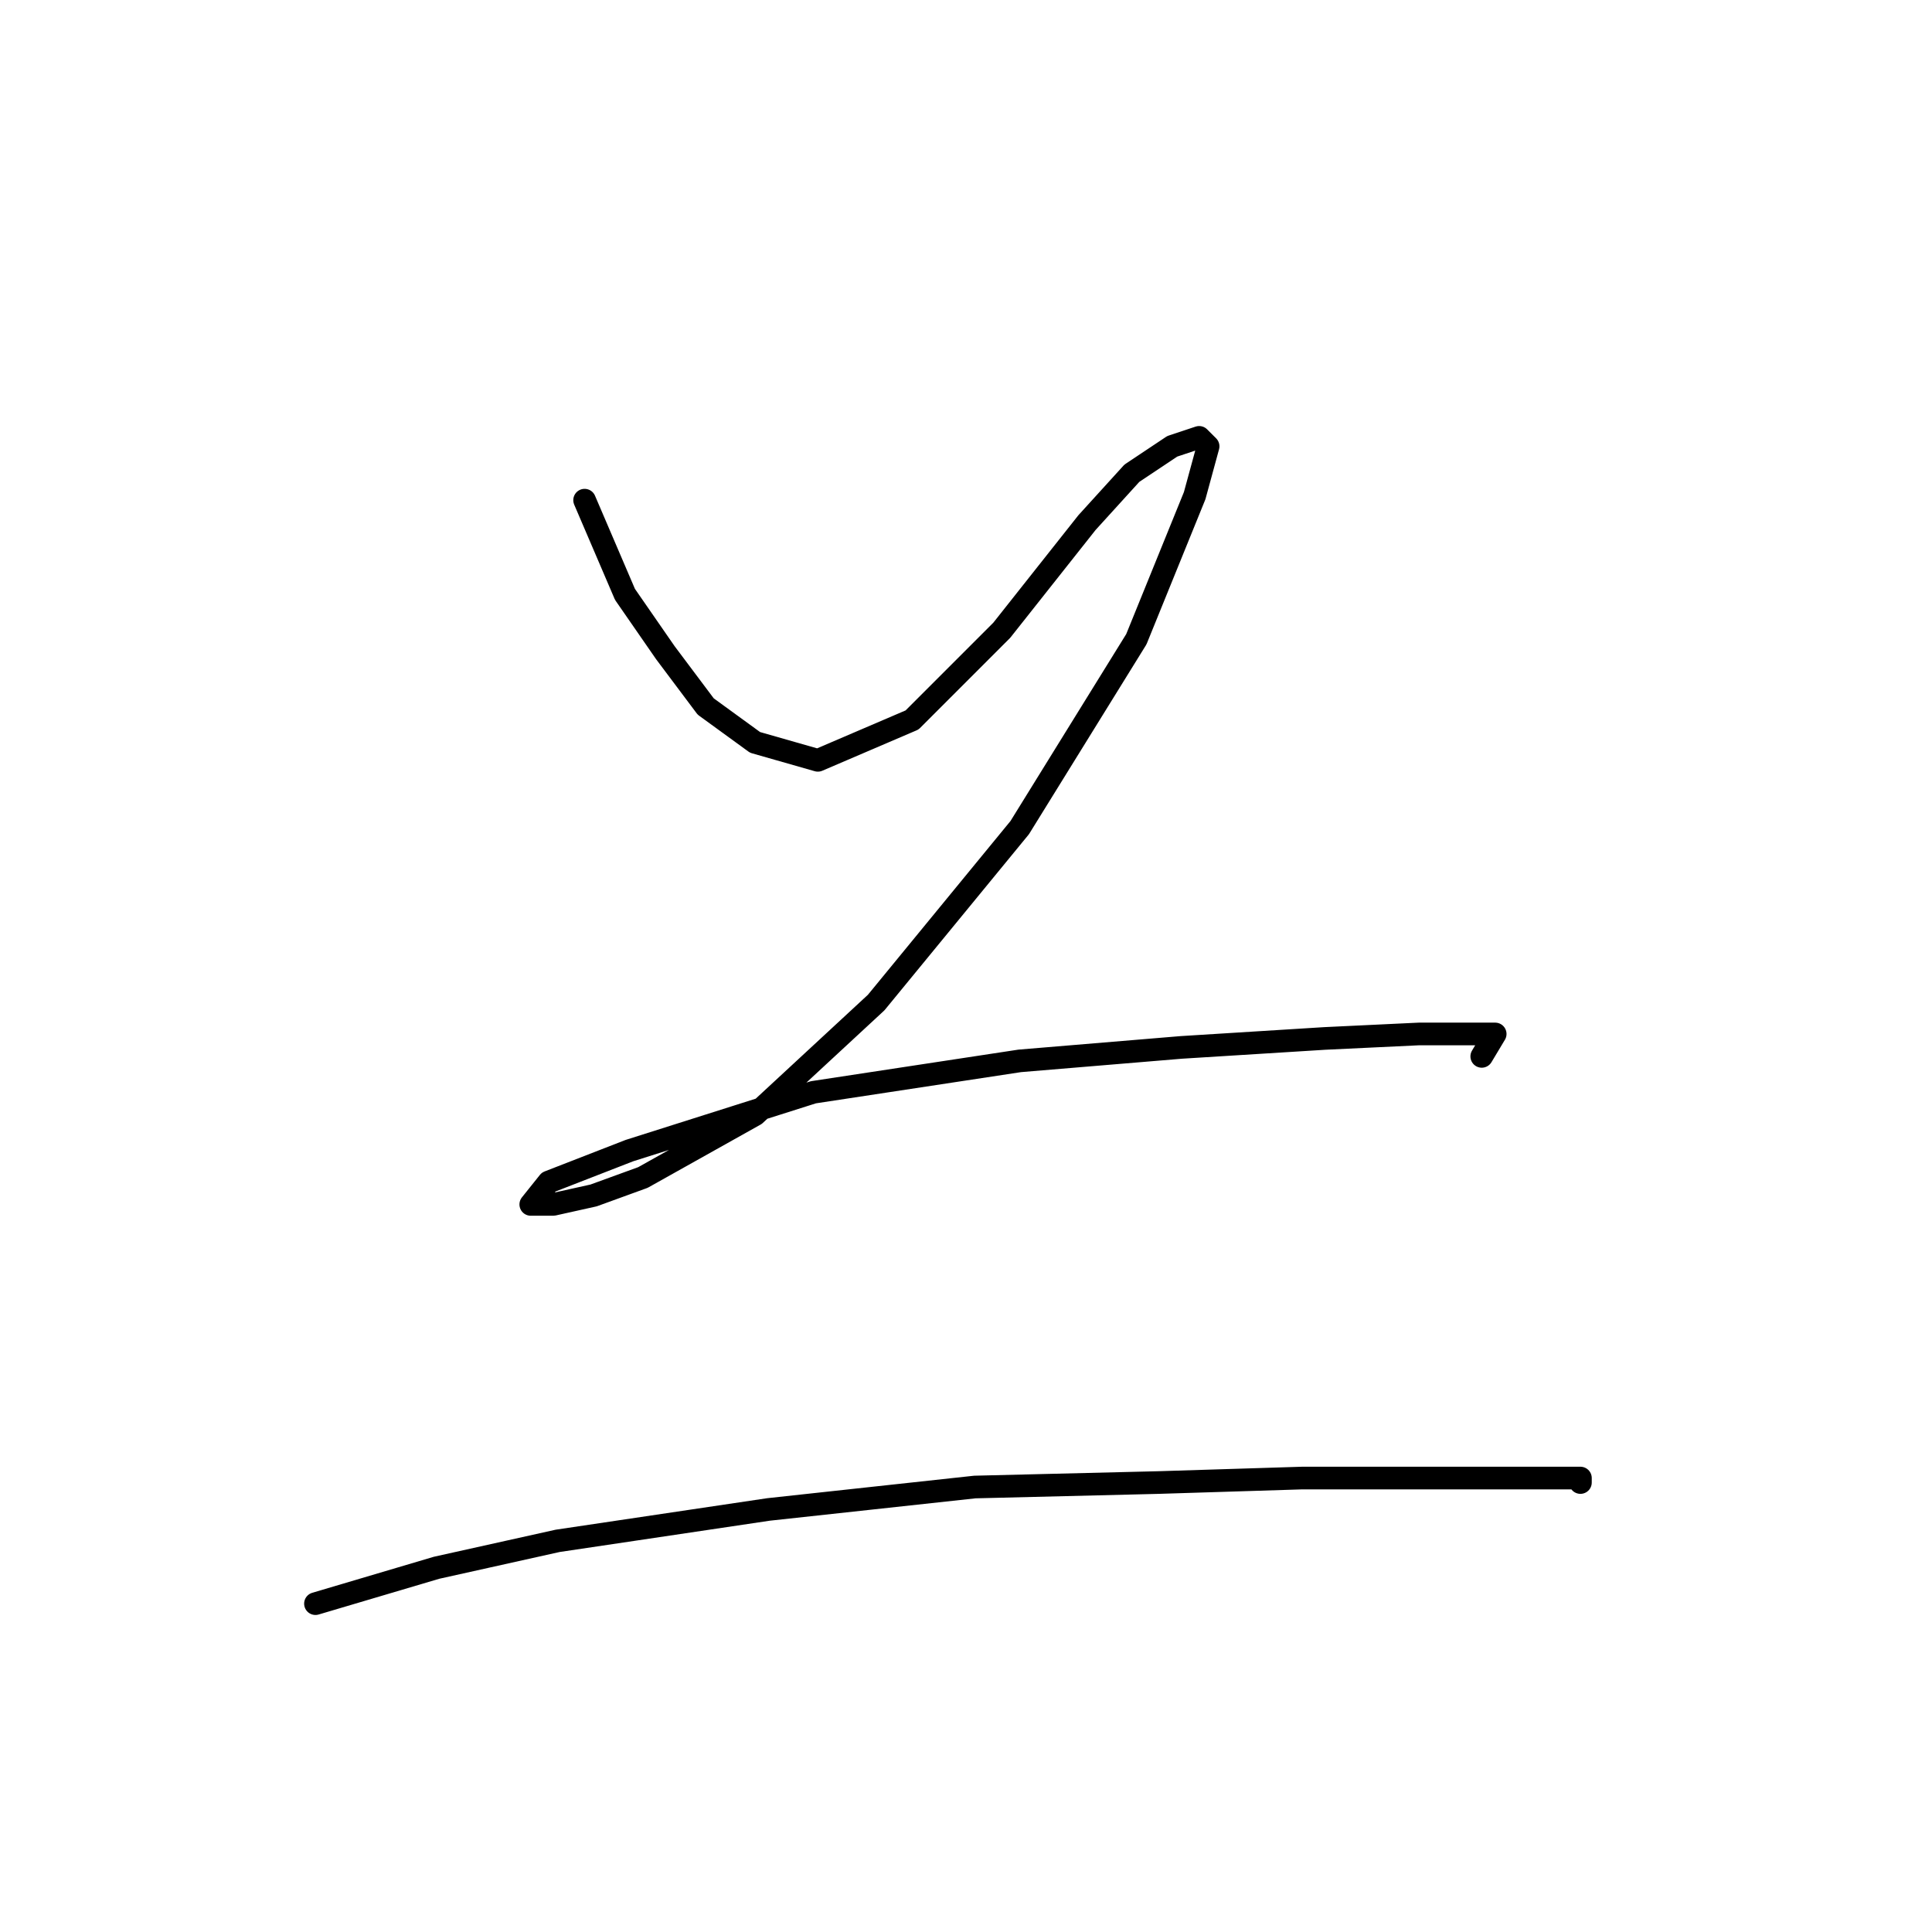 <?xml version="1.0" standalone="no"?>
    <svg width="256" height="256" xmlns="http://www.w3.org/2000/svg" version="1.1">
    <polyline stroke="black" stroke-width="3" stroke-linecap="round" fill="transparent" stroke-linejoin="round" points="77.463 66.274 82.812 78.756 88.162 86.483 93.511 93.615 100.049 98.371 108.371 100.748 120.853 95.399 132.74 83.511 144.033 69.246 149.977 62.708 155.327 59.141 158.893 57.953 160.082 59.141 158.299 65.68 150.572 84.7 135.118 109.664 116.097 132.845 100.049 147.704 85.19 156.025 78.651 158.403 73.302 159.592 70.33 159.592 72.708 156.62 83.406 152.459 107.776 144.732 135.118 140.572 156.515 138.788 175.536 137.6 188.018 137.005 194.556 137.005 198.122 137.005 196.339 139.977 196.339 139.977 " />
        <polyline stroke="black" stroke-width="3" stroke-linecap="round" fill="transparent" stroke-linejoin="round" points="41.8 212.492 57.848 207.737 73.896 204.17 101.832 200.01 129.174 197.038 153.543 196.443 172.564 195.849 188.612 195.849 199.311 195.849 205.849 195.849 209.415 195.849 209.415 196.443 209.415 196.443 " />
        </svg>